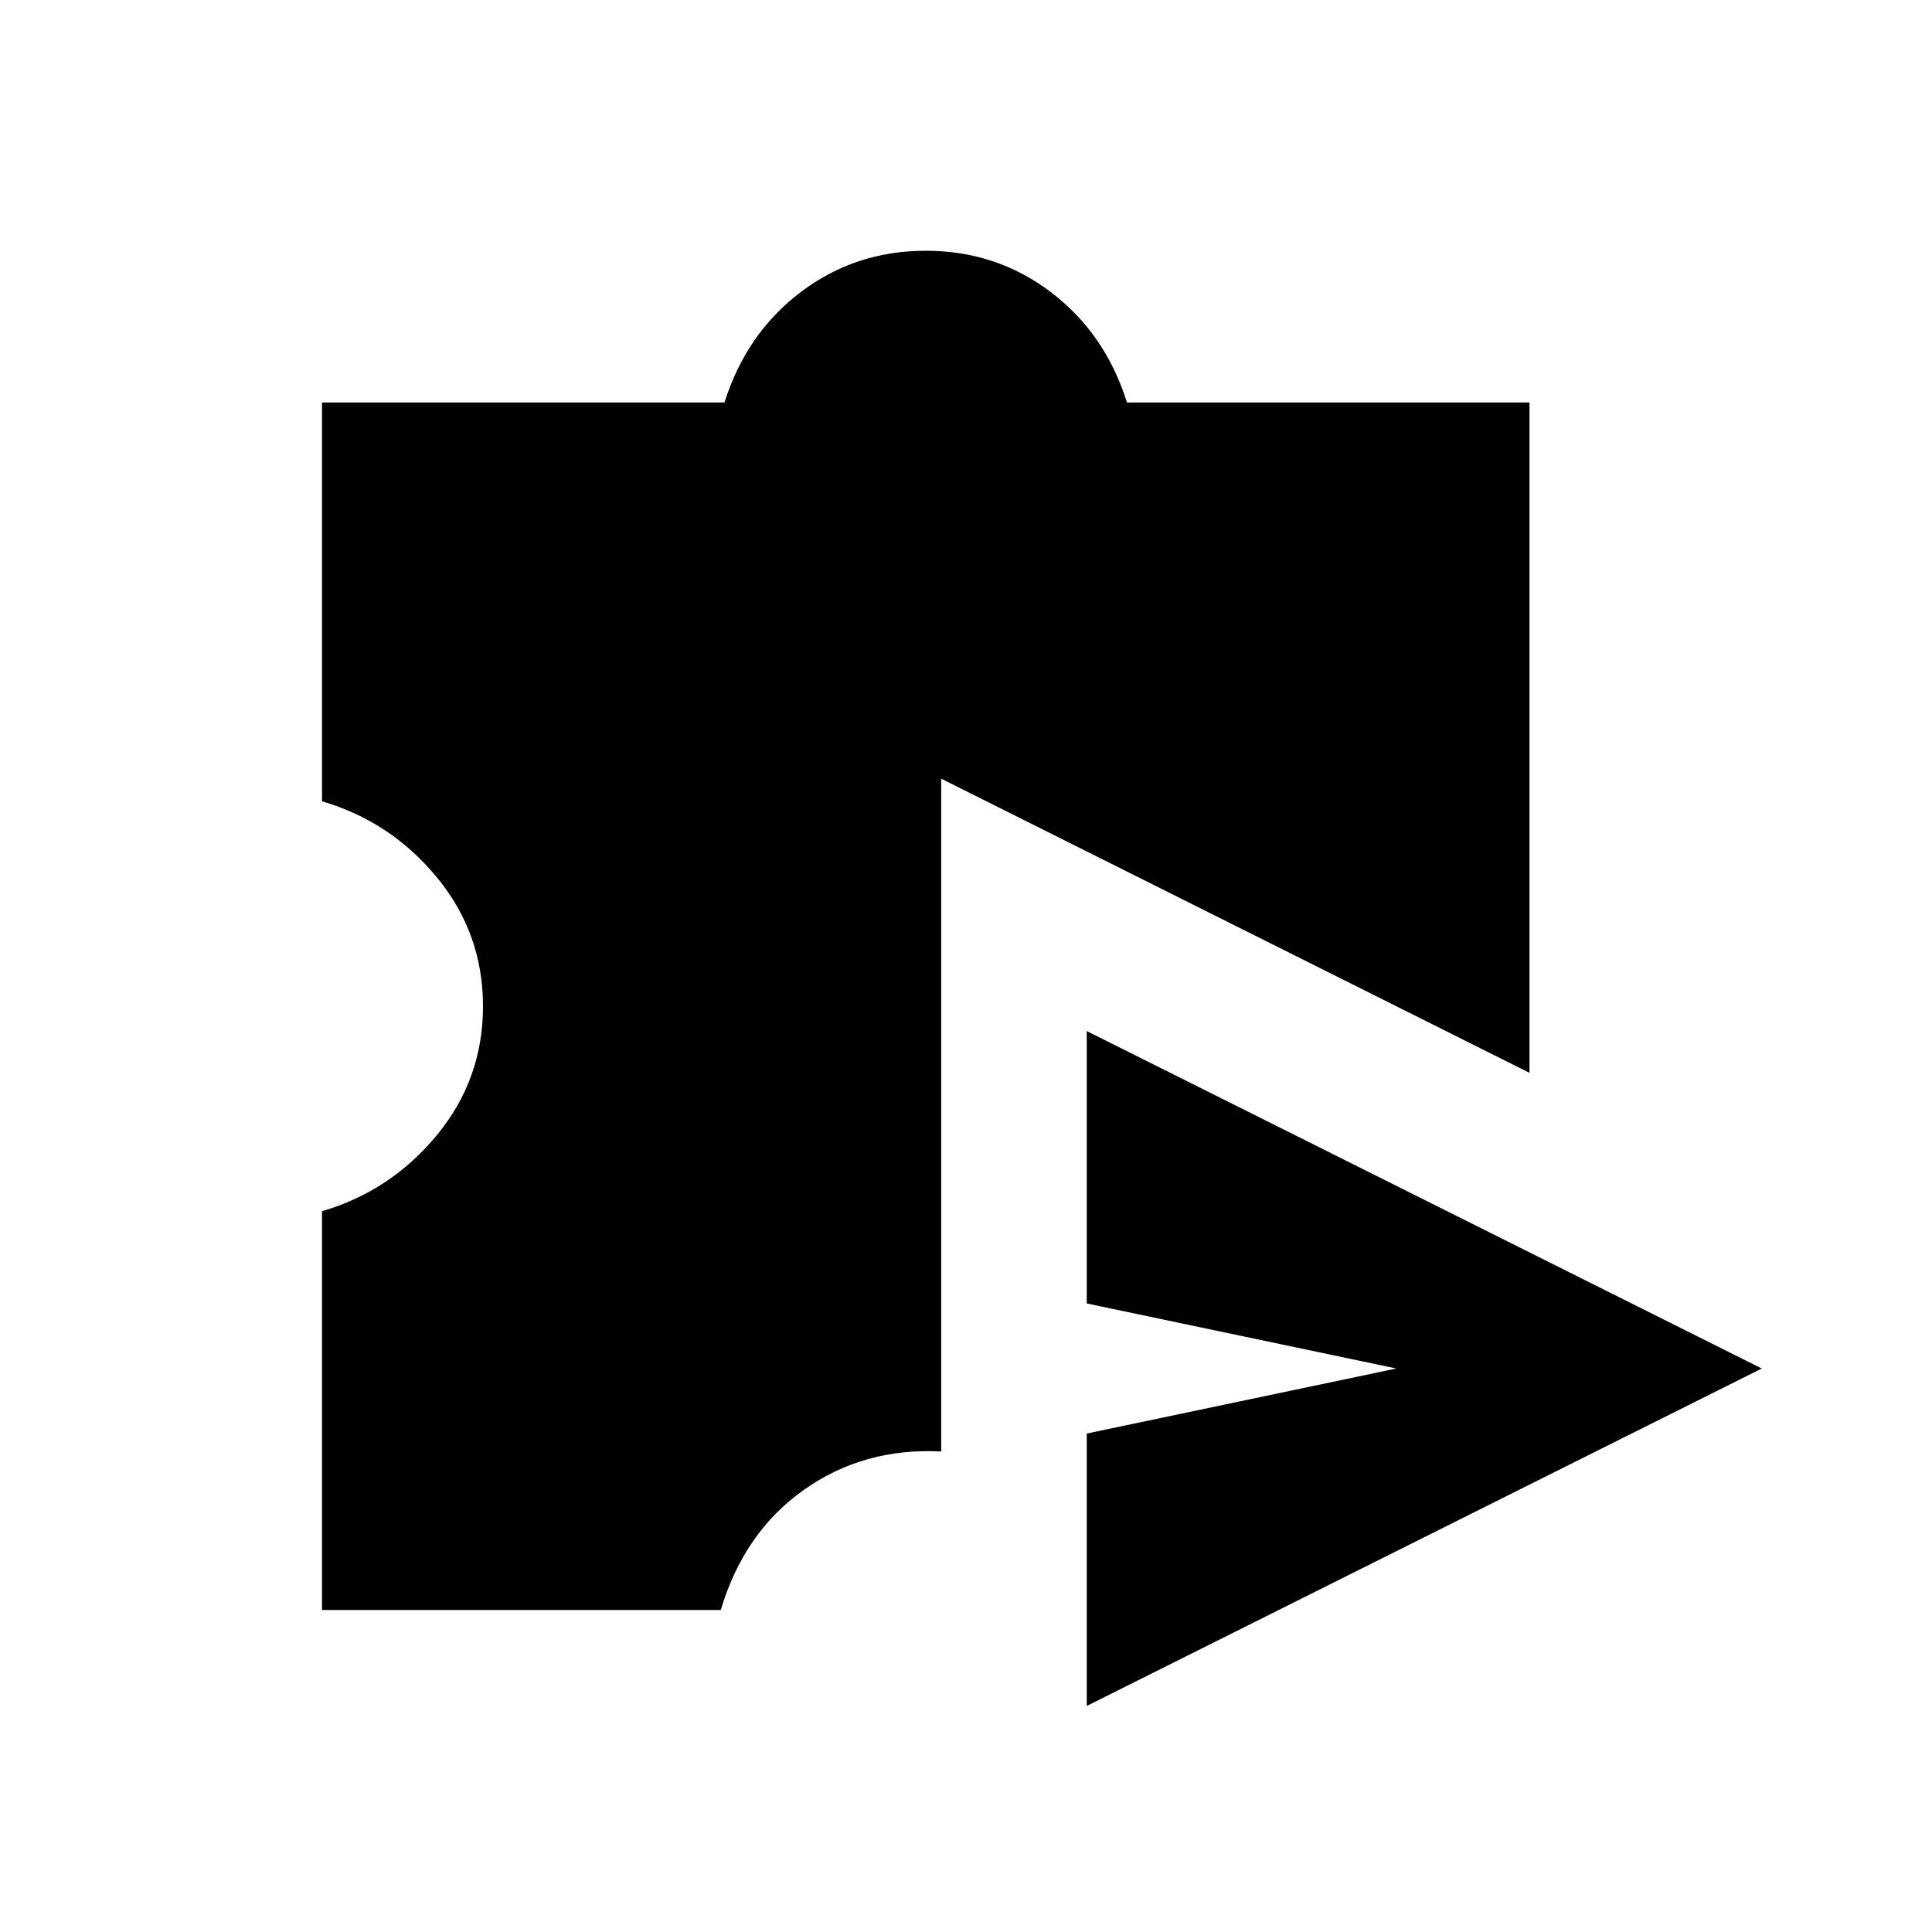 <svg xmlns="http://www.w3.org/2000/svg" width="1em" height="1em" viewBox="0 0 24 24"><path fill="currentColor" d="M13.5 21.192v-3.384L17.346 17l-3.846-.808v-3.384L21.885 17zM4 20v-4.954q.854-.25 1.427-.945Q6 13.406 6 12.5t-.573-1.601Q4.854 10.204 4 9.954V5h5q.27-.858.946-1.371q.677-.514 1.554-.514t1.554.514Q13.73 4.142 14 5h5v8.327l-7.308-3.654v8.358q-.961-.05-1.705.476q-.745.526-1.033 1.493z"/></svg>